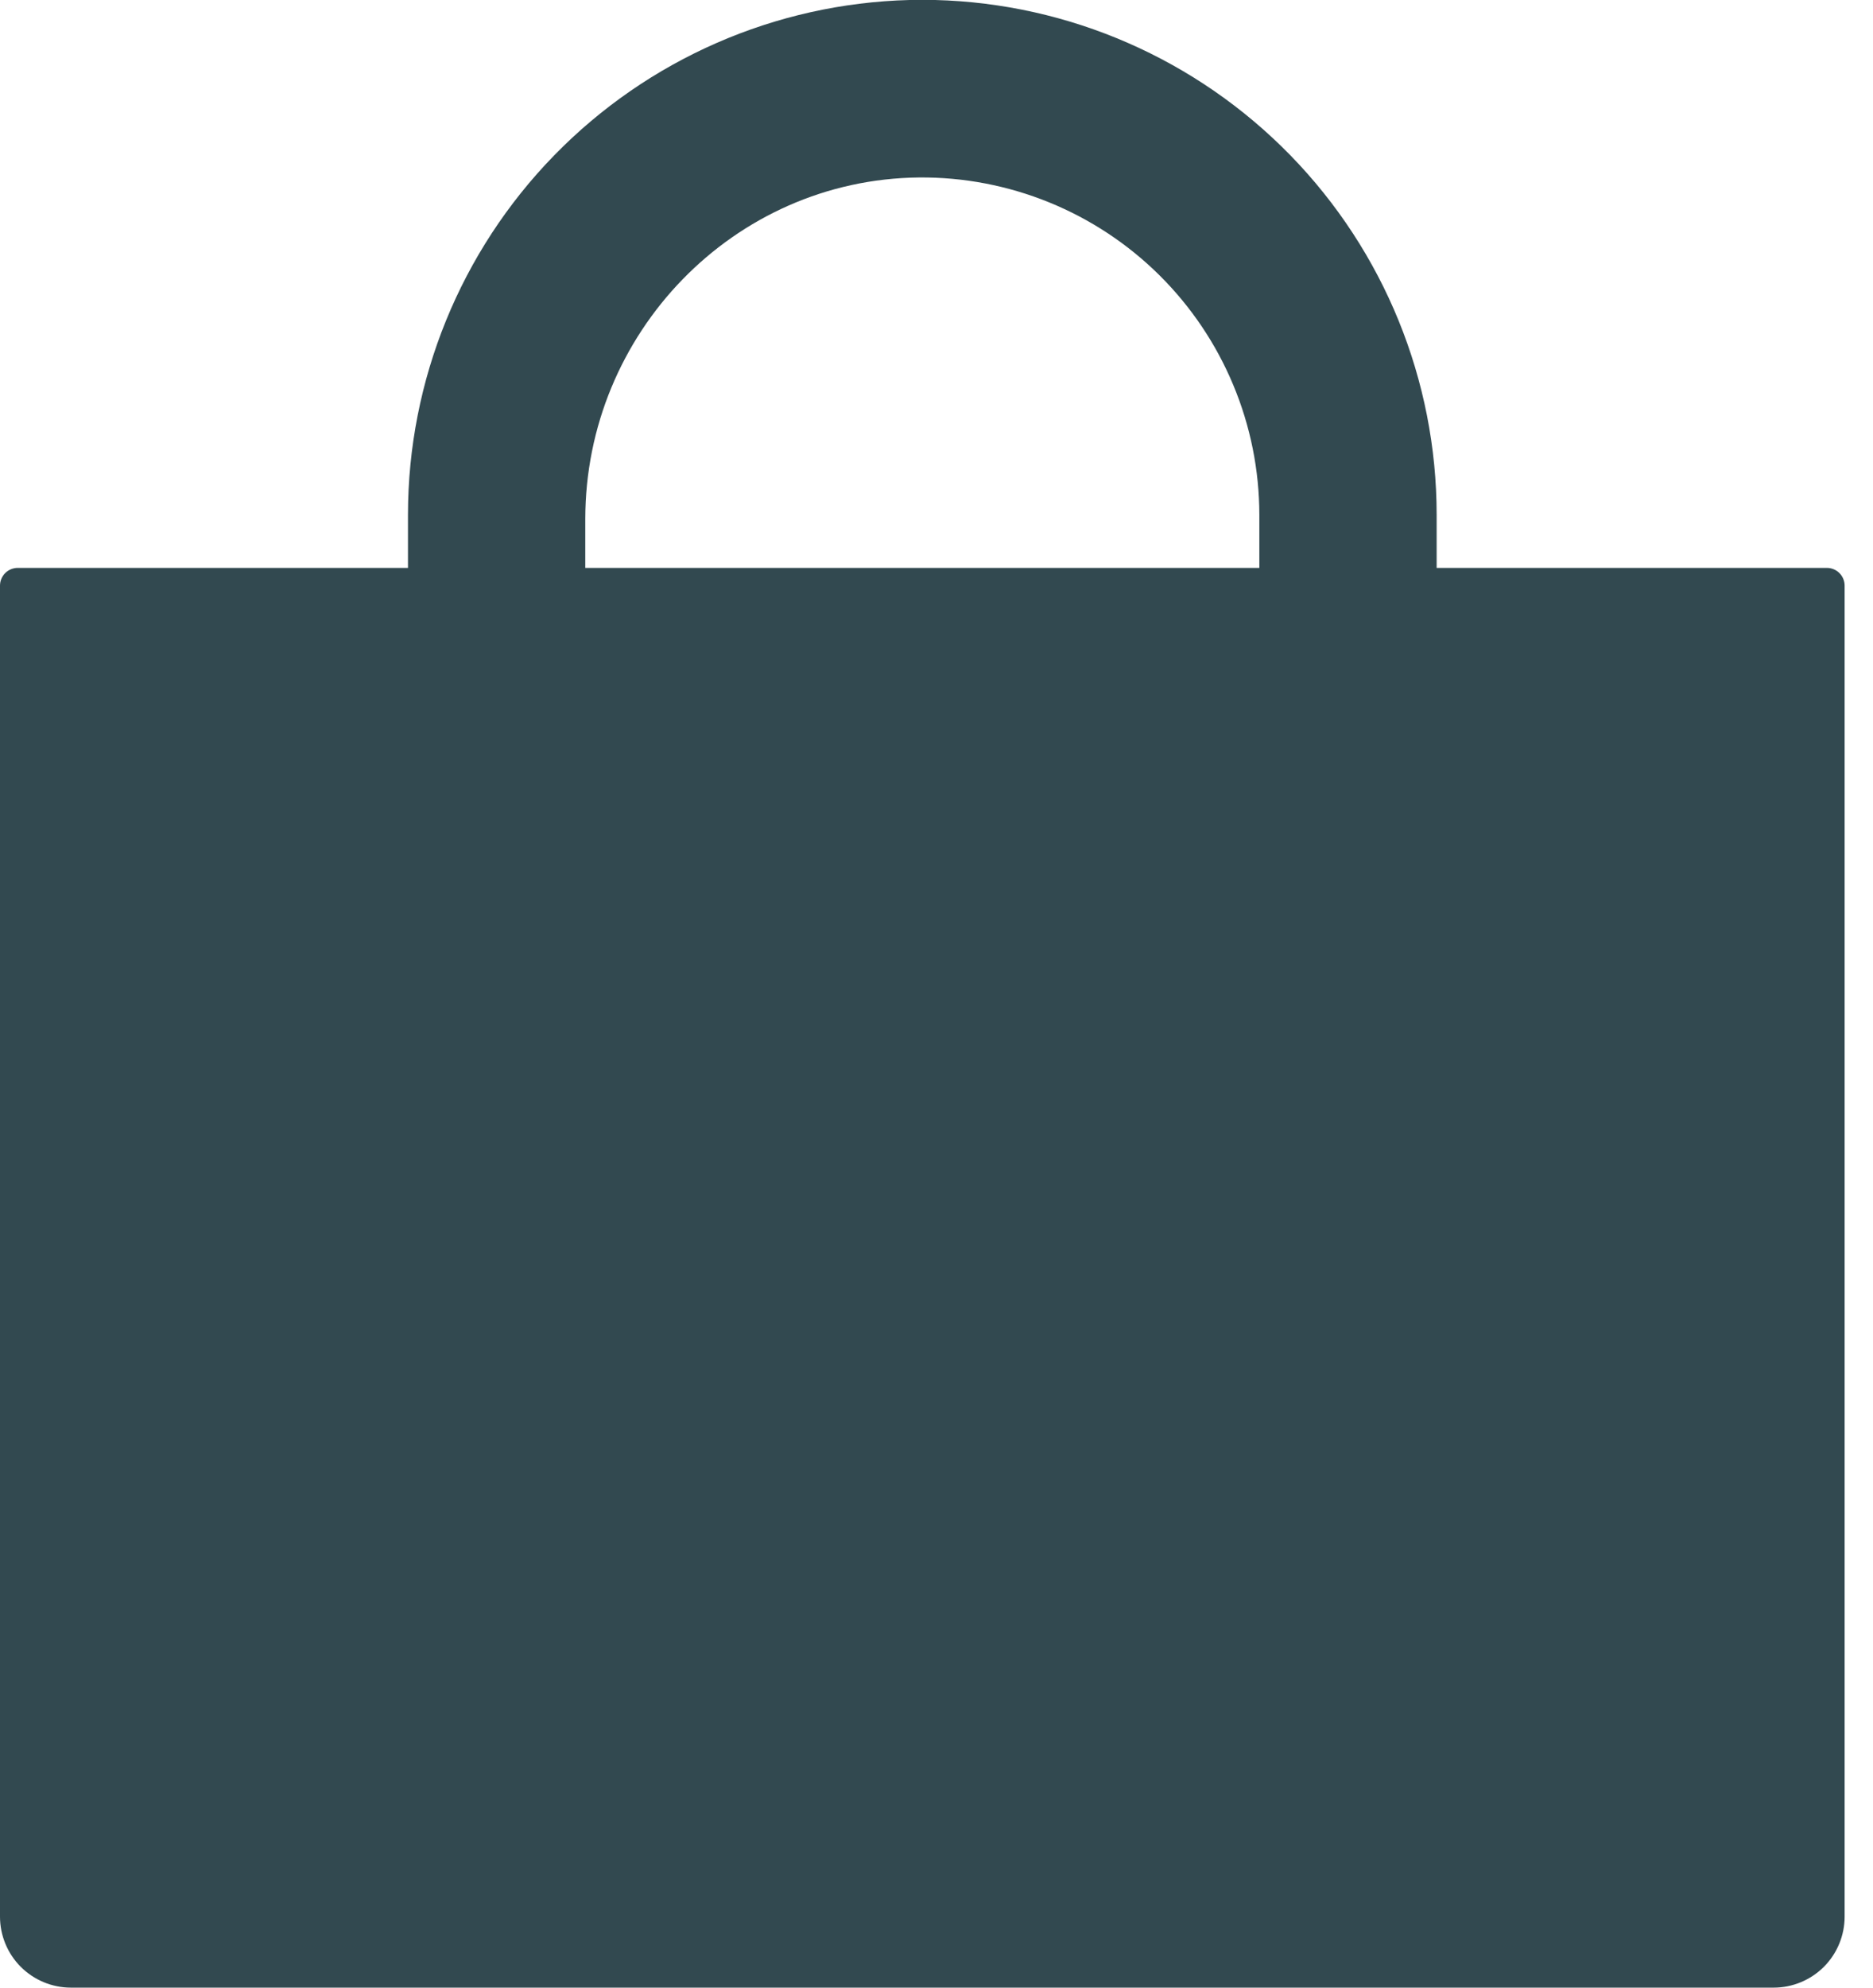 <svg width="33" height="35" viewBox="0 0 33 35" fill="none" xmlns="http://www.w3.org/2000/svg">
<path d="M25.312 10V9.062C25.311 6.698 24.386 4.428 22.736 2.736C21.085 1.043 18.839 0.061 16.476 0H16.024C13.661 0.061 11.415 1.043 9.764 2.736C8.114 4.428 7.189 6.698 7.188 9.062V10H0.312C0.23 10 0.15 10.033 0.092 10.091C0.033 10.15 0 10.23 0 10.312V33.75C0 34.081 0.132 34.4 0.366 34.634C0.601 34.868 0.918 35 1.25 35H31.25C31.581 35 31.899 34.868 32.134 34.634C32.368 34.4 32.5 34.081 32.5 33.75V10.312C32.5 10.23 32.467 10.15 32.408 10.091C32.35 10.033 32.27 10 32.188 10H25.312ZM22.188 10H10.312V9.141C10.312 5.872 12.923 3.159 16.191 3.125C16.976 3.118 17.754 3.267 18.481 3.562C19.207 3.857 19.869 4.293 20.426 4.845C20.983 5.397 21.426 6.054 21.728 6.778C22.031 7.502 22.187 8.278 22.188 9.062V10Z" fill="#324950"/>
</svg>
